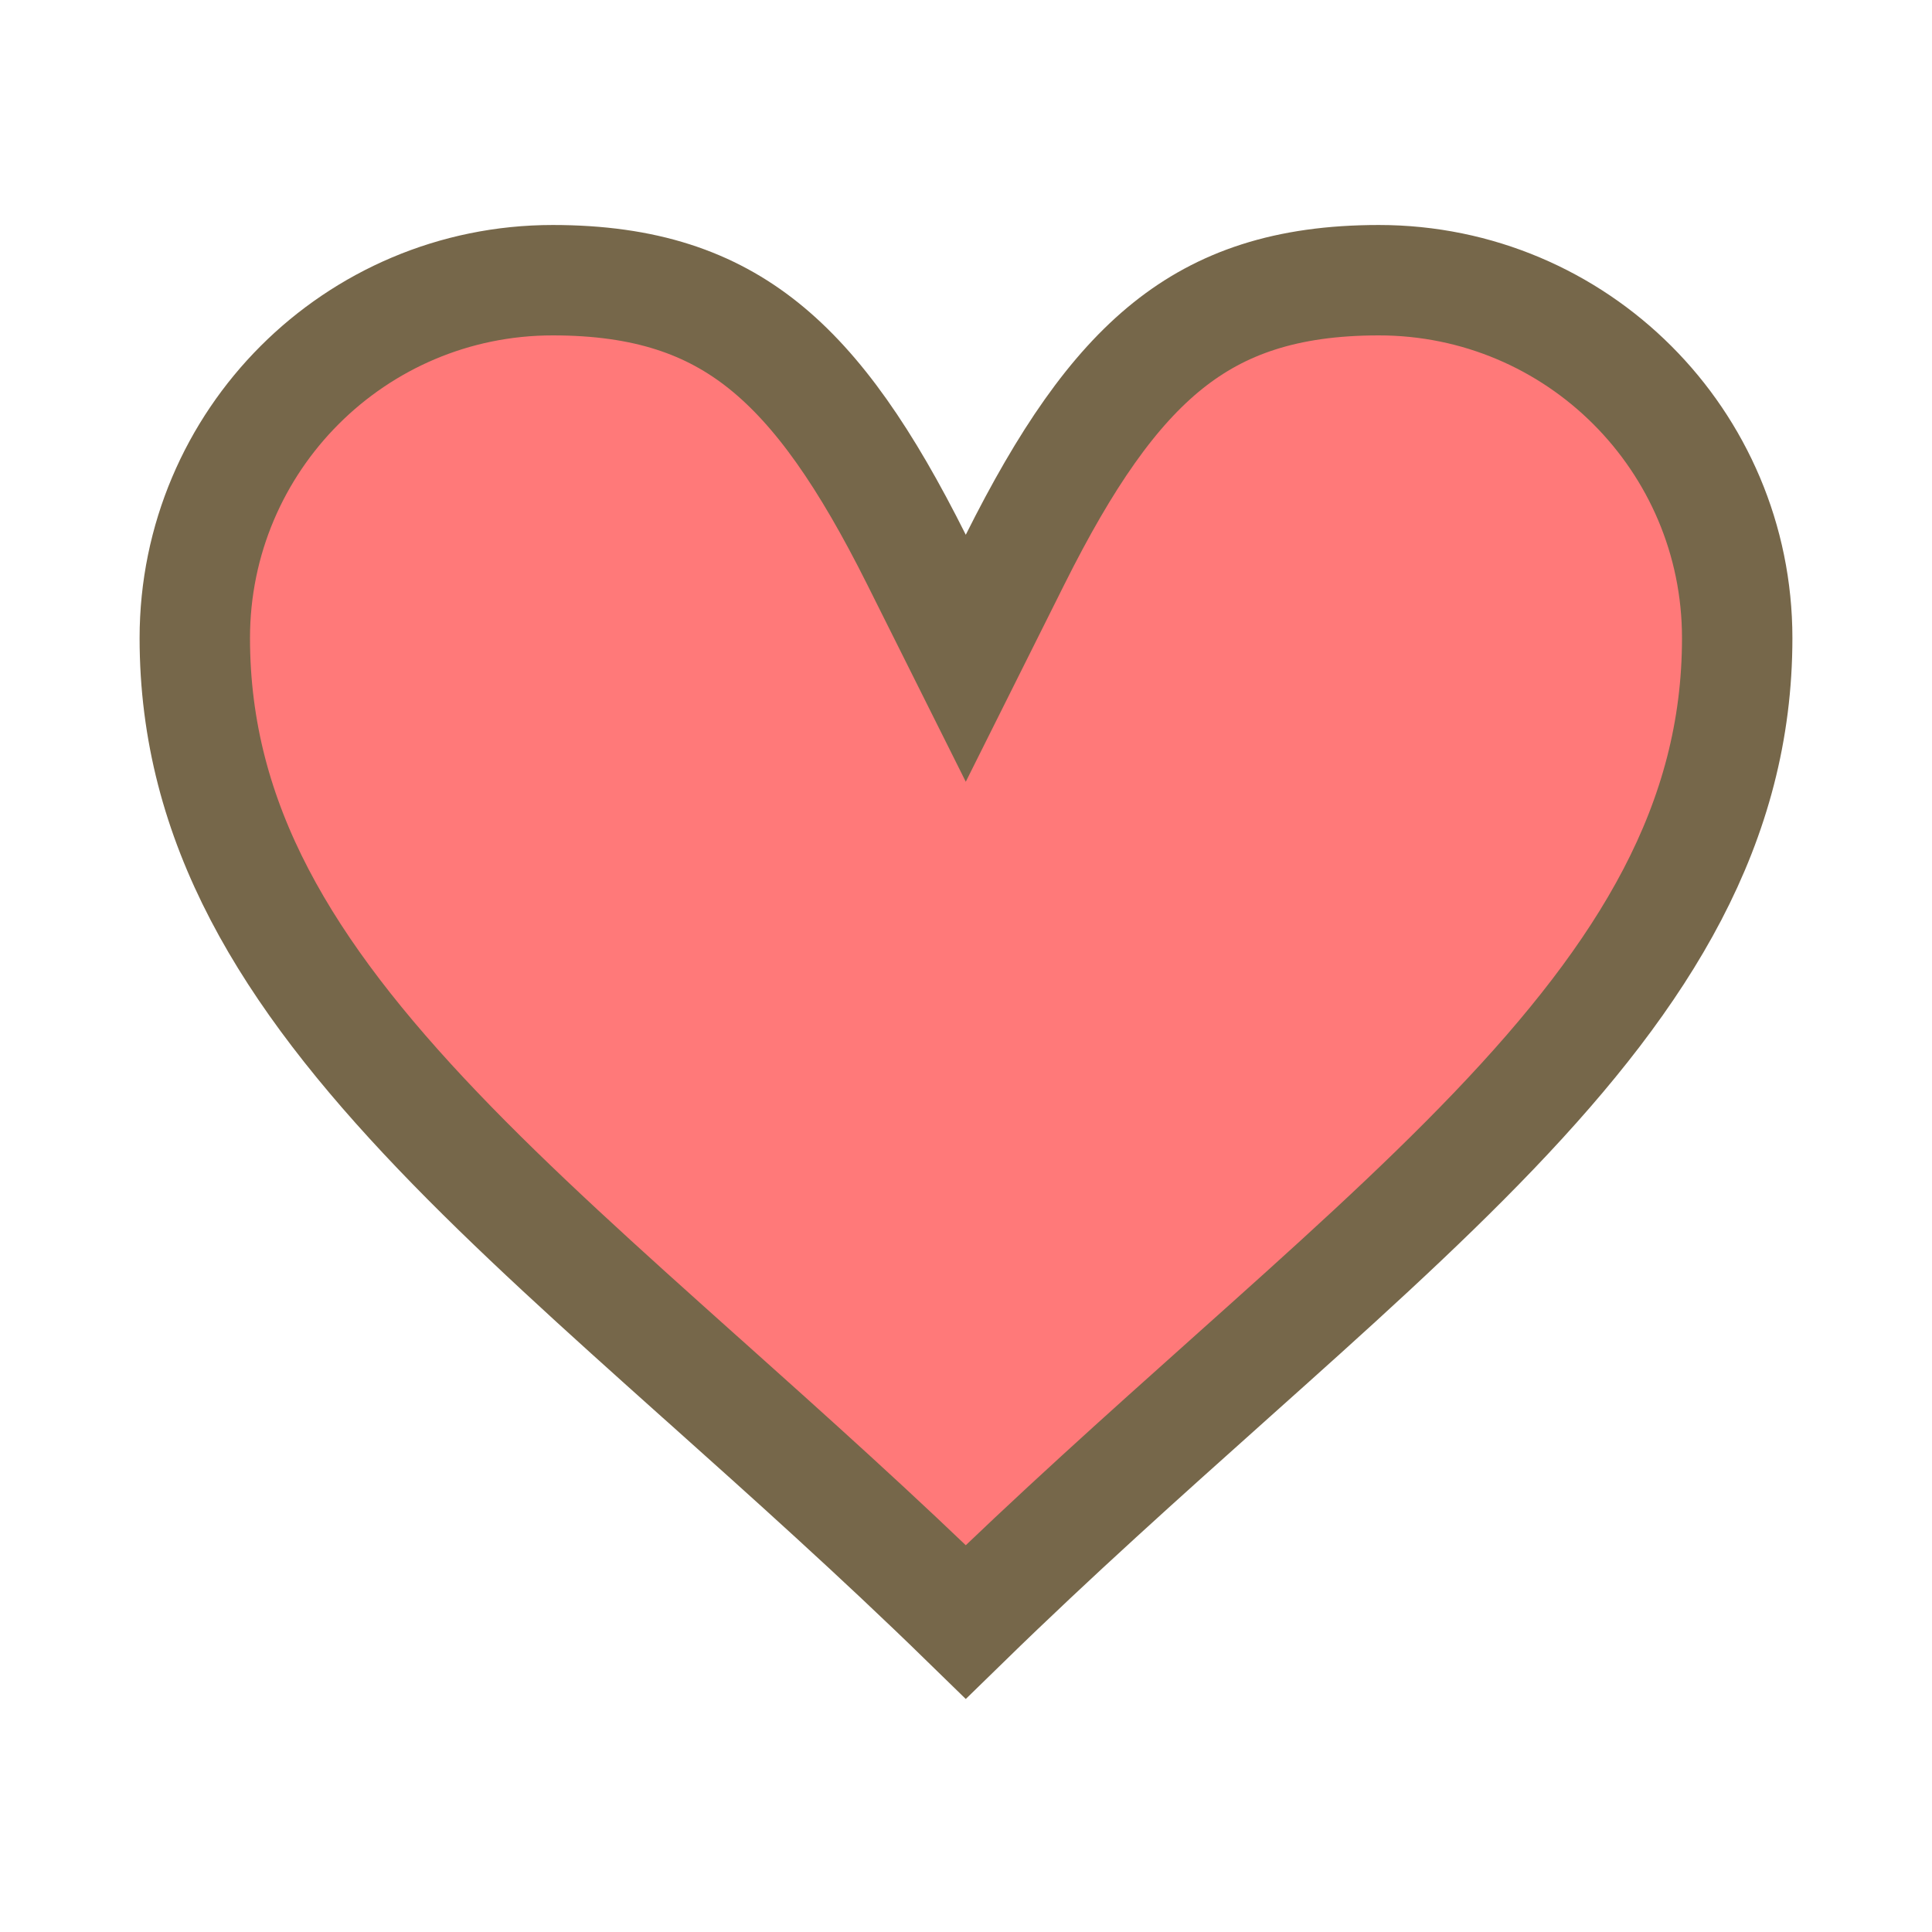 <svg width="35" height="35" viewBox="0 0 35 35" fill="none" xmlns="http://www.w3.org/2000/svg">
<path d="M22.228 25.02C20.723 26.366 19.116 27.802 17.496 29.382C15.879 27.805 14.275 26.371 12.773 25.027L12.667 24.933C10.907 23.358 9.3 21.917 7.929 20.482C5.19 17.616 3.529 14.919 3.529 11.559C3.529 7.98 6.434 5.076 10.013 5.076C11.697 5.076 12.868 5.49 13.831 6.26C14.829 7.059 15.686 8.306 16.602 10.136L17.496 11.925L18.39 10.136C19.305 8.306 20.162 7.059 21.16 6.26C22.123 5.49 23.294 5.076 24.979 5.076C28.567 5.076 31.471 7.981 31.471 11.559C31.471 14.918 29.808 17.616 27.067 20.482C25.694 21.917 24.087 23.358 22.326 24.932L22.228 25.02Z" fill="#FF7979" stroke="#76674A" stroke-width="2"/>
</svg>
